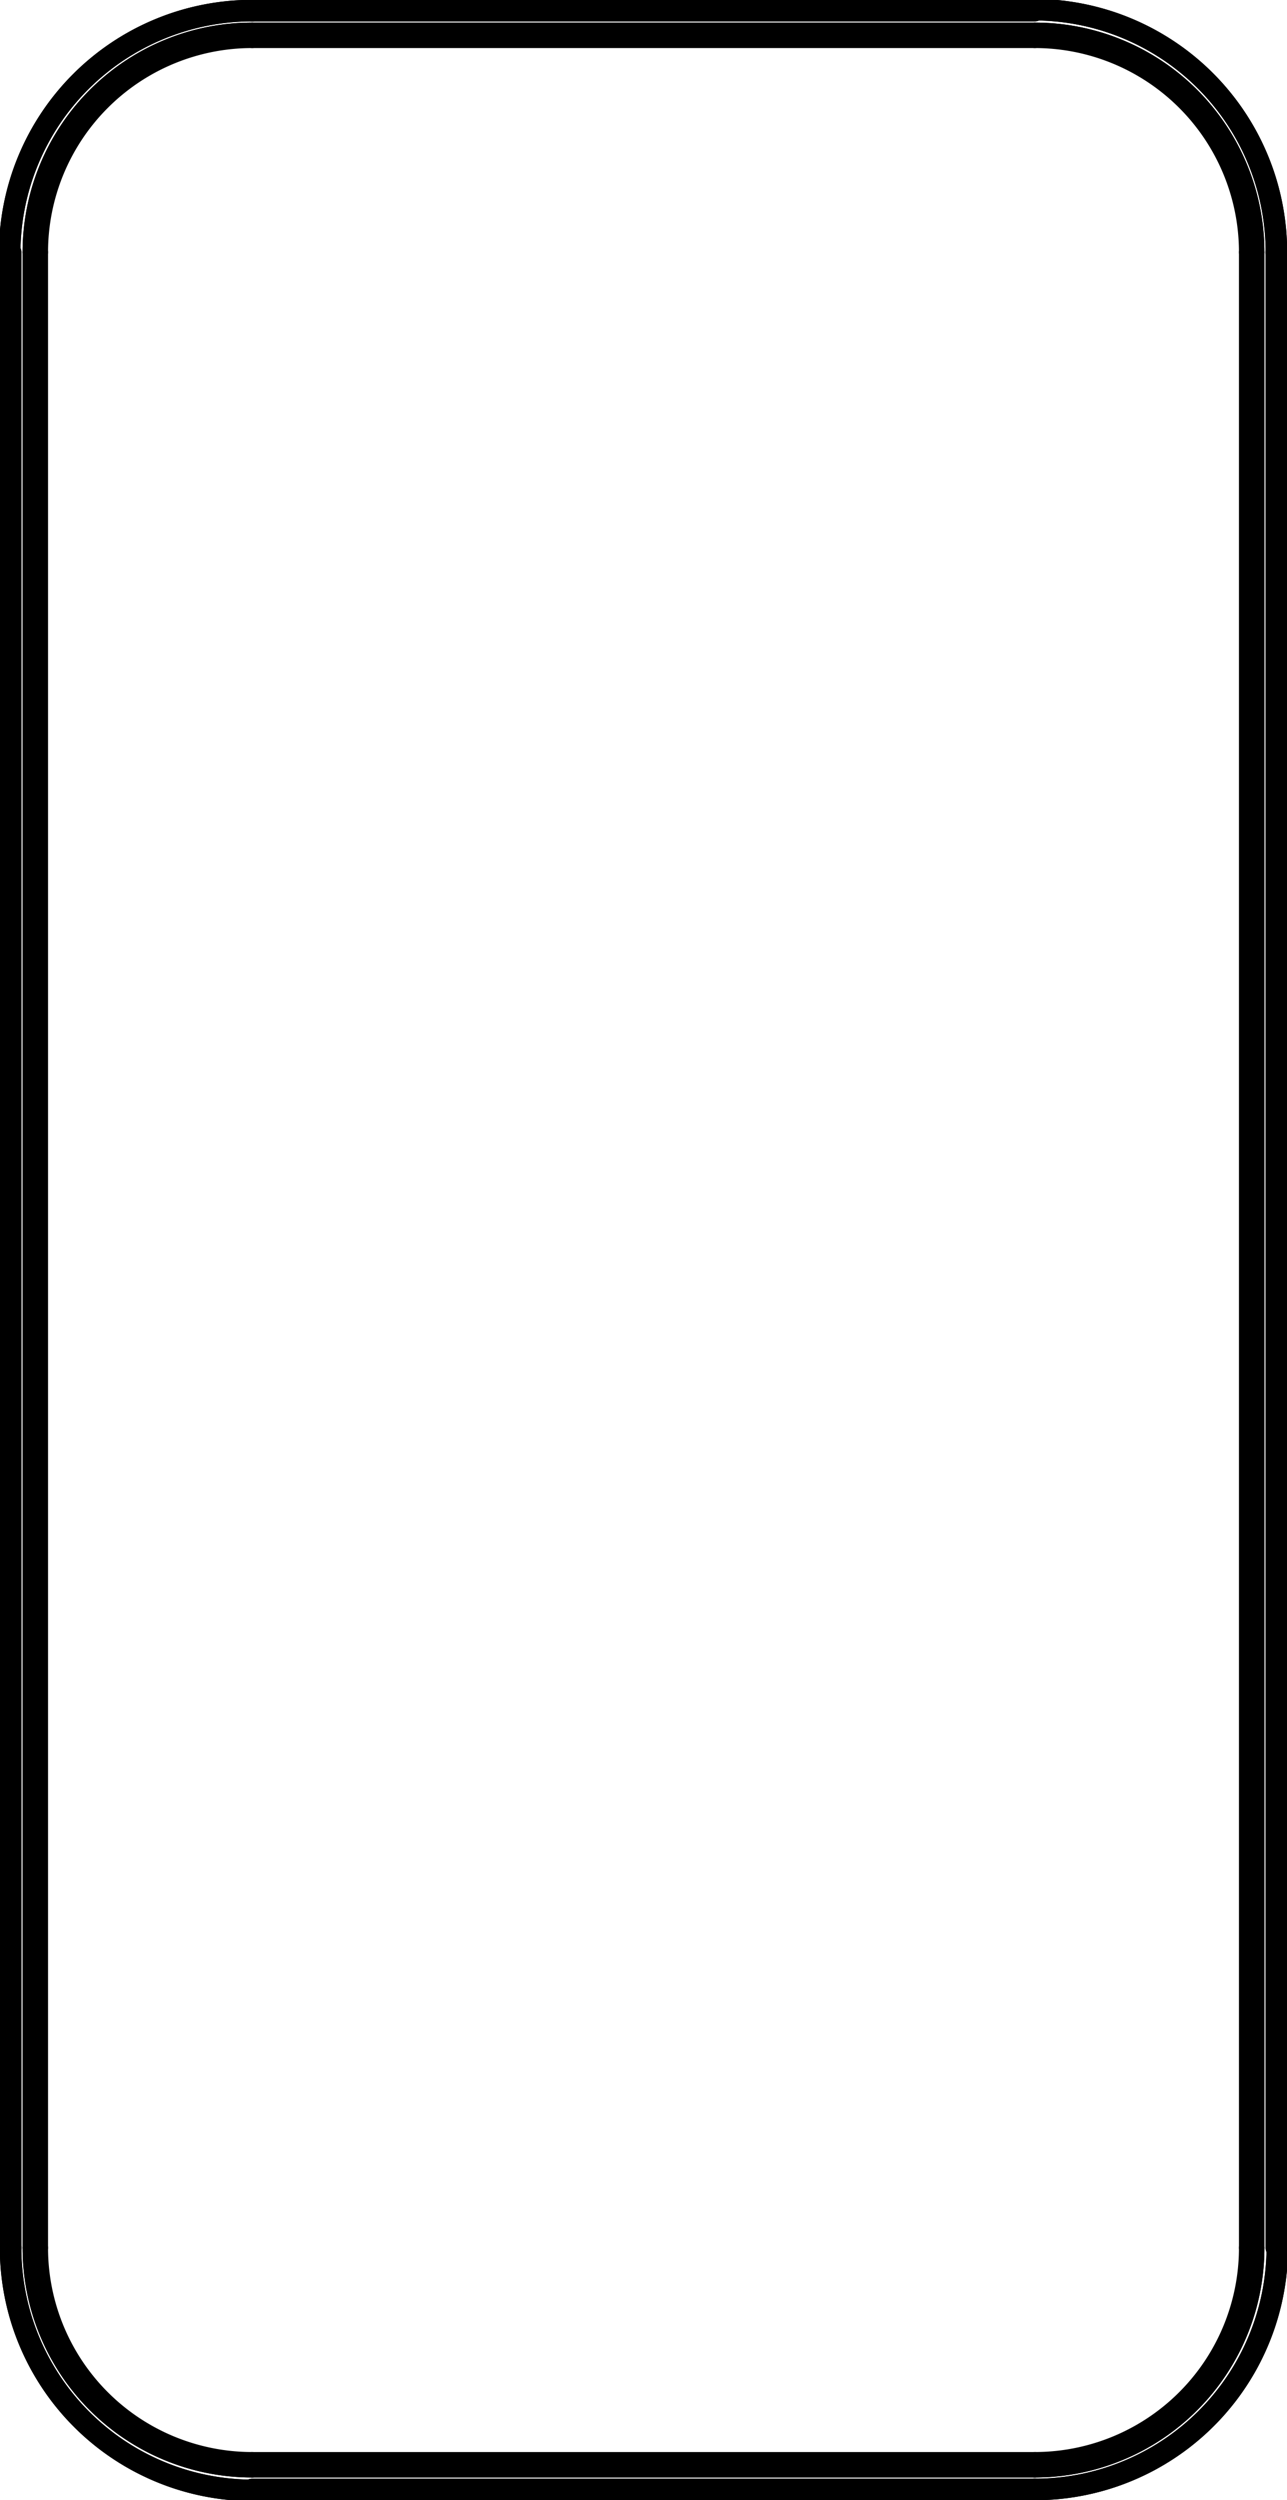 <svg xmlns="http://www.w3.org/2000/svg" viewBox="0 0 42.46 82.46"><defs><style>.cls-1{fill:none;stroke:#000;stroke-linecap:round;stroke-linejoin:round;stroke-width:0.71px;}</style></defs><title>Risorsa 2</title><g id="Livello_2" data-name="Livello 2"><g id="Livello_1-2" data-name="Livello 1"><g id="LINE"><line class="cls-1" x1="34.14" y1="0.35" x2="8.32" y2="0.35"/></g><g id="LINE-2" data-name="LINE"><line class="cls-1" x1="34.14" y1="1.1" x2="8.32" y2="1.1"/></g><g id="LINE-3" data-name="LINE"><line class="cls-1" x1="34.14" y1="0.35" x2="8.32" y2="0.35"/></g><g id="LINE-4" data-name="LINE"><line class="cls-1" x1="34.14" y1="1.1" x2="8.32" y2="1.1"/></g><g id="LINE-5" data-name="LINE"><line class="cls-1" x1="8.32" y1="1.23" x2="34.14" y2="1.23"/></g><g id="ARC"><path class="cls-1" d="M8.32.35a8,8,0,0,0-8,8"/></g><g id="LINE-6" data-name="LINE"><line class="cls-1" x1="0.35" y1="8.32" x2="0.35" y2="74.14"/></g><g id="ARC-2" data-name="ARC"><path class="cls-1" d="M.35,74.14a8,8,0,0,0,8,8"/></g><g id="LINE-7" data-name="LINE"><line class="cls-1" x1="8.32" y1="82.11" x2="34.14" y2="82.11"/></g><g id="ARC-3" data-name="ARC"><path class="cls-1" d="M34.14,82.11a8,8,0,0,0,8-8"/></g><g id="LINE-8" data-name="LINE"><line class="cls-1" x1="42.11" y1="74.14" x2="42.11" y2="8.32"/></g><g id="ARC-4" data-name="ARC"><path class="cls-1" d="M42.11,8.32a8,8,0,0,0-8-8"/></g><g id="ARC-5" data-name="ARC"><path class="cls-1" d="M8.32,1.1A7.22,7.22,0,0,0,1.1,8.32"/></g><g id="LINE-9" data-name="LINE"><line class="cls-1" x1="1.1" y1="8.32" x2="1.1" y2="74.14"/></g><g id="ARC-6" data-name="ARC"><path class="cls-1" d="M1.1,74.14a7.22,7.22,0,0,0,7.22,7.22"/></g><g id="LINE-10" data-name="LINE"><line class="cls-1" x1="8.32" y1="81.36" x2="34.14" y2="81.36"/></g><g id="ARC-7" data-name="ARC"><path class="cls-1" d="M34.14,81.36a7.22,7.22,0,0,0,7.22-7.22"/></g><g id="LINE-11" data-name="LINE"><line class="cls-1" x1="41.36" y1="74.14" x2="41.36" y2="8.32"/></g><g id="ARC-8" data-name="ARC"><path class="cls-1" d="M41.36,8.32A7.22,7.22,0,0,0,34.14,1.1"/></g><g id="ARC-9" data-name="ARC"><path class="cls-1" d="M8.32.35a8,8,0,0,0-8,8"/></g><g id="LINE-12" data-name="LINE"><line class="cls-1" x1="0.35" y1="8.32" x2="0.35" y2="74.14"/></g><g id="ARC-10" data-name="ARC"><path class="cls-1" d="M.35,74.14a8,8,0,0,0,8,8"/></g><g id="LINE-13" data-name="LINE"><line class="cls-1" x1="8.32" y1="82.11" x2="34.14" y2="82.11"/></g><g id="ARC-11" data-name="ARC"><path class="cls-1" d="M34.14,82.11a8,8,0,0,0,8-8"/></g><g id="LINE-14" data-name="LINE"><line class="cls-1" x1="42.11" y1="74.14" x2="42.11" y2="8.32"/></g><g id="ARC-12" data-name="ARC"><path class="cls-1" d="M42.11,8.32a8,8,0,0,0-8-8"/></g><g id="ARC-13" data-name="ARC"><path class="cls-1" d="M8.32,1.1A7.22,7.22,0,0,0,1.1,8.32"/></g><g id="ARC-14" data-name="ARC"><path class="cls-1" d="M41.36,8.32A7.22,7.22,0,0,0,34.14,1.1"/></g><g id="LINE-15" data-name="LINE"><line class="cls-1" x1="41.36" y1="74.14" x2="41.36" y2="8.32"/></g><g id="ARC-15" data-name="ARC"><path class="cls-1" d="M34.14,81.36a7.22,7.22,0,0,0,7.22-7.22"/></g><g id="LINE-16" data-name="LINE"><line class="cls-1" x1="8.32" y1="81.36" x2="34.14" y2="81.36"/></g><g id="ARC-16" data-name="ARC"><path class="cls-1" d="M1.1,74.14a7.22,7.22,0,0,0,7.22,7.22"/></g><g id="LINE-17" data-name="LINE"><line class="cls-1" x1="1.1" y1="8.32" x2="1.1" y2="74.14"/></g><g id="ARC-17" data-name="ARC"><path class="cls-1" d="M8.32,1.23A7.09,7.09,0,0,0,1.23,8.32"/></g><g id="ARC-18" data-name="ARC"><path class="cls-1" d="M41.23,8.32a7.09,7.09,0,0,0-7.09-7.09"/></g><g id="LINE-18" data-name="LINE"><line class="cls-1" x1="41.23" y1="8.32" x2="41.23" y2="74.14"/></g><g id="ARC-19" data-name="ARC"><path class="cls-1" d="M34.14,81.23a7.09,7.09,0,0,0,7.09-7.09"/></g><g id="LINE-19" data-name="LINE"><line class="cls-1" x1="34.14" y1="81.23" x2="8.32" y2="81.23"/></g><g id="ARC-20" data-name="ARC"><path class="cls-1" d="M1.23,74.14a7.09,7.09,0,0,0,7.09,7.09"/></g><g id="LINE-20" data-name="LINE"><line class="cls-1" x1="1.23" y1="74.14" x2="1.23" y2="8.32"/></g></g></g></svg>